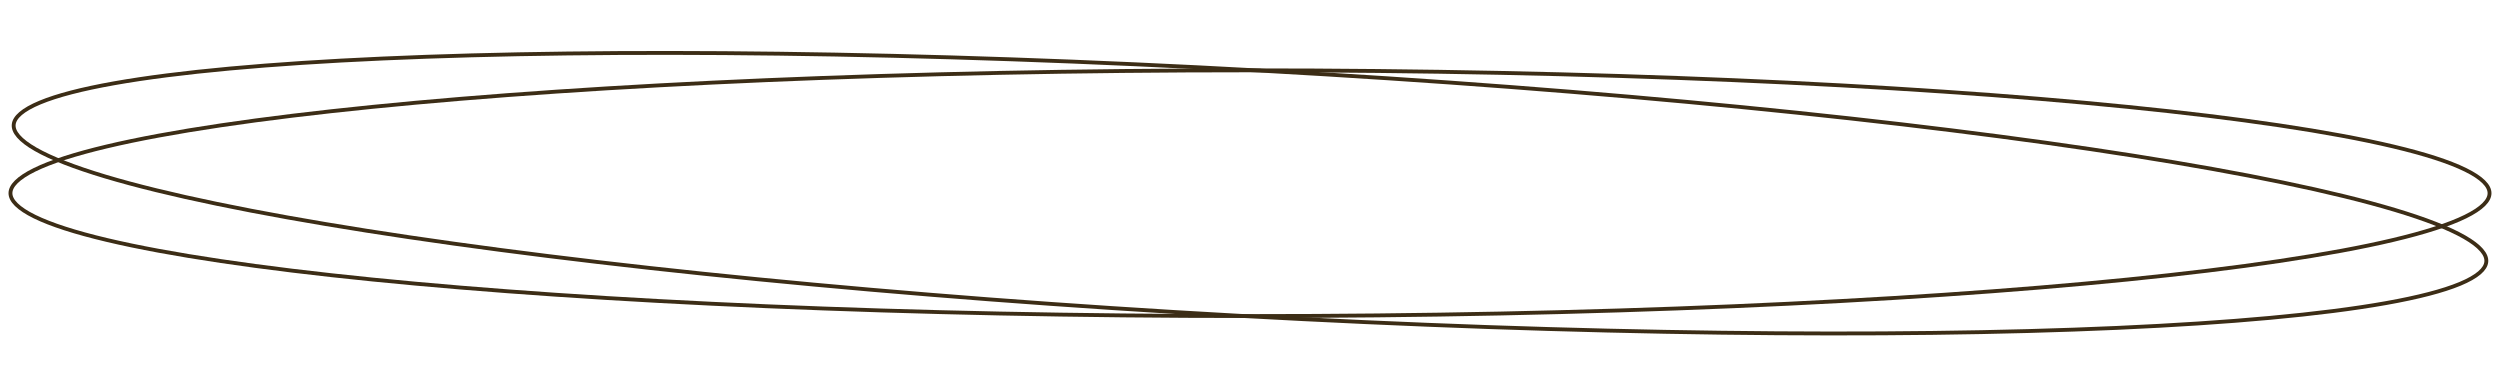 <svg width="647" height="100" viewBox="0 0 647 100" fill="none" xmlns="http://www.w3.org/2000/svg">
<path d="M643.454 67.761C643.366 68.694 642.806 69.647 641.669 70.618C640.532 71.589 638.859 72.541 636.651 73.46C632.236 75.298 625.793 76.964 617.515 78.438C600.968 81.386 577.201 83.553 547.937 84.857C489.417 87.466 408.98 86.625 320.501 81.713C232.021 76.802 152.266 68.751 94.848 59.706C66.136 55.183 43.025 50.414 27.205 45.669C19.291 43.296 13.229 40.936 9.206 38.63C7.194 37.476 5.718 36.35 4.775 35.263C3.833 34.176 3.458 33.171 3.546 32.239C3.634 31.306 4.194 30.353 5.331 29.382C6.468 28.411 8.141 27.459 10.35 26.54C14.764 24.702 21.207 23.036 29.485 21.562C46.033 18.614 69.799 16.447 99.063 15.143C157.583 12.534 238.02 13.375 326.5 18.287C414.979 23.198 494.734 31.25 552.152 40.294C580.864 44.817 603.975 49.586 619.795 54.331C627.709 56.704 633.772 59.064 637.794 61.37C639.807 62.524 641.283 63.65 642.225 64.737C643.167 65.824 643.543 66.829 643.454 67.761Z" stroke="#3C2D16"/>
<path d="M644.293 50C644.293 50.934 643.825 51.915 642.783 52.947C641.74 53.979 640.162 55.02 638.045 56.06C633.816 58.138 627.546 60.155 619.429 62.084C603.203 65.941 579.702 69.418 550.639 72.339C492.517 78.181 412.211 81.796 323.5 81.796C234.788 81.796 154.482 78.181 96.361 72.339C67.297 69.418 43.797 65.941 27.571 62.084C19.454 60.155 13.184 58.138 8.954 56.06C6.838 55.02 5.26 53.979 4.217 52.947C3.175 51.915 2.706 50.934 2.706 50C2.706 49.066 3.175 48.085 4.217 47.053C5.26 46.021 6.838 44.98 8.954 43.94C13.184 41.862 19.454 39.845 27.571 37.916C43.797 34.059 67.297 30.582 96.361 27.661C154.482 21.819 234.788 18.204 323.5 18.204C412.211 18.204 492.517 21.819 550.639 27.661C579.702 30.582 603.203 34.059 619.429 37.916C627.546 39.845 633.816 41.862 638.045 43.94C640.162 44.98 641.74 46.021 642.783 47.053C643.825 48.085 644.293 49.066 644.293 50Z" stroke="#3C2D16"/>
</svg>

